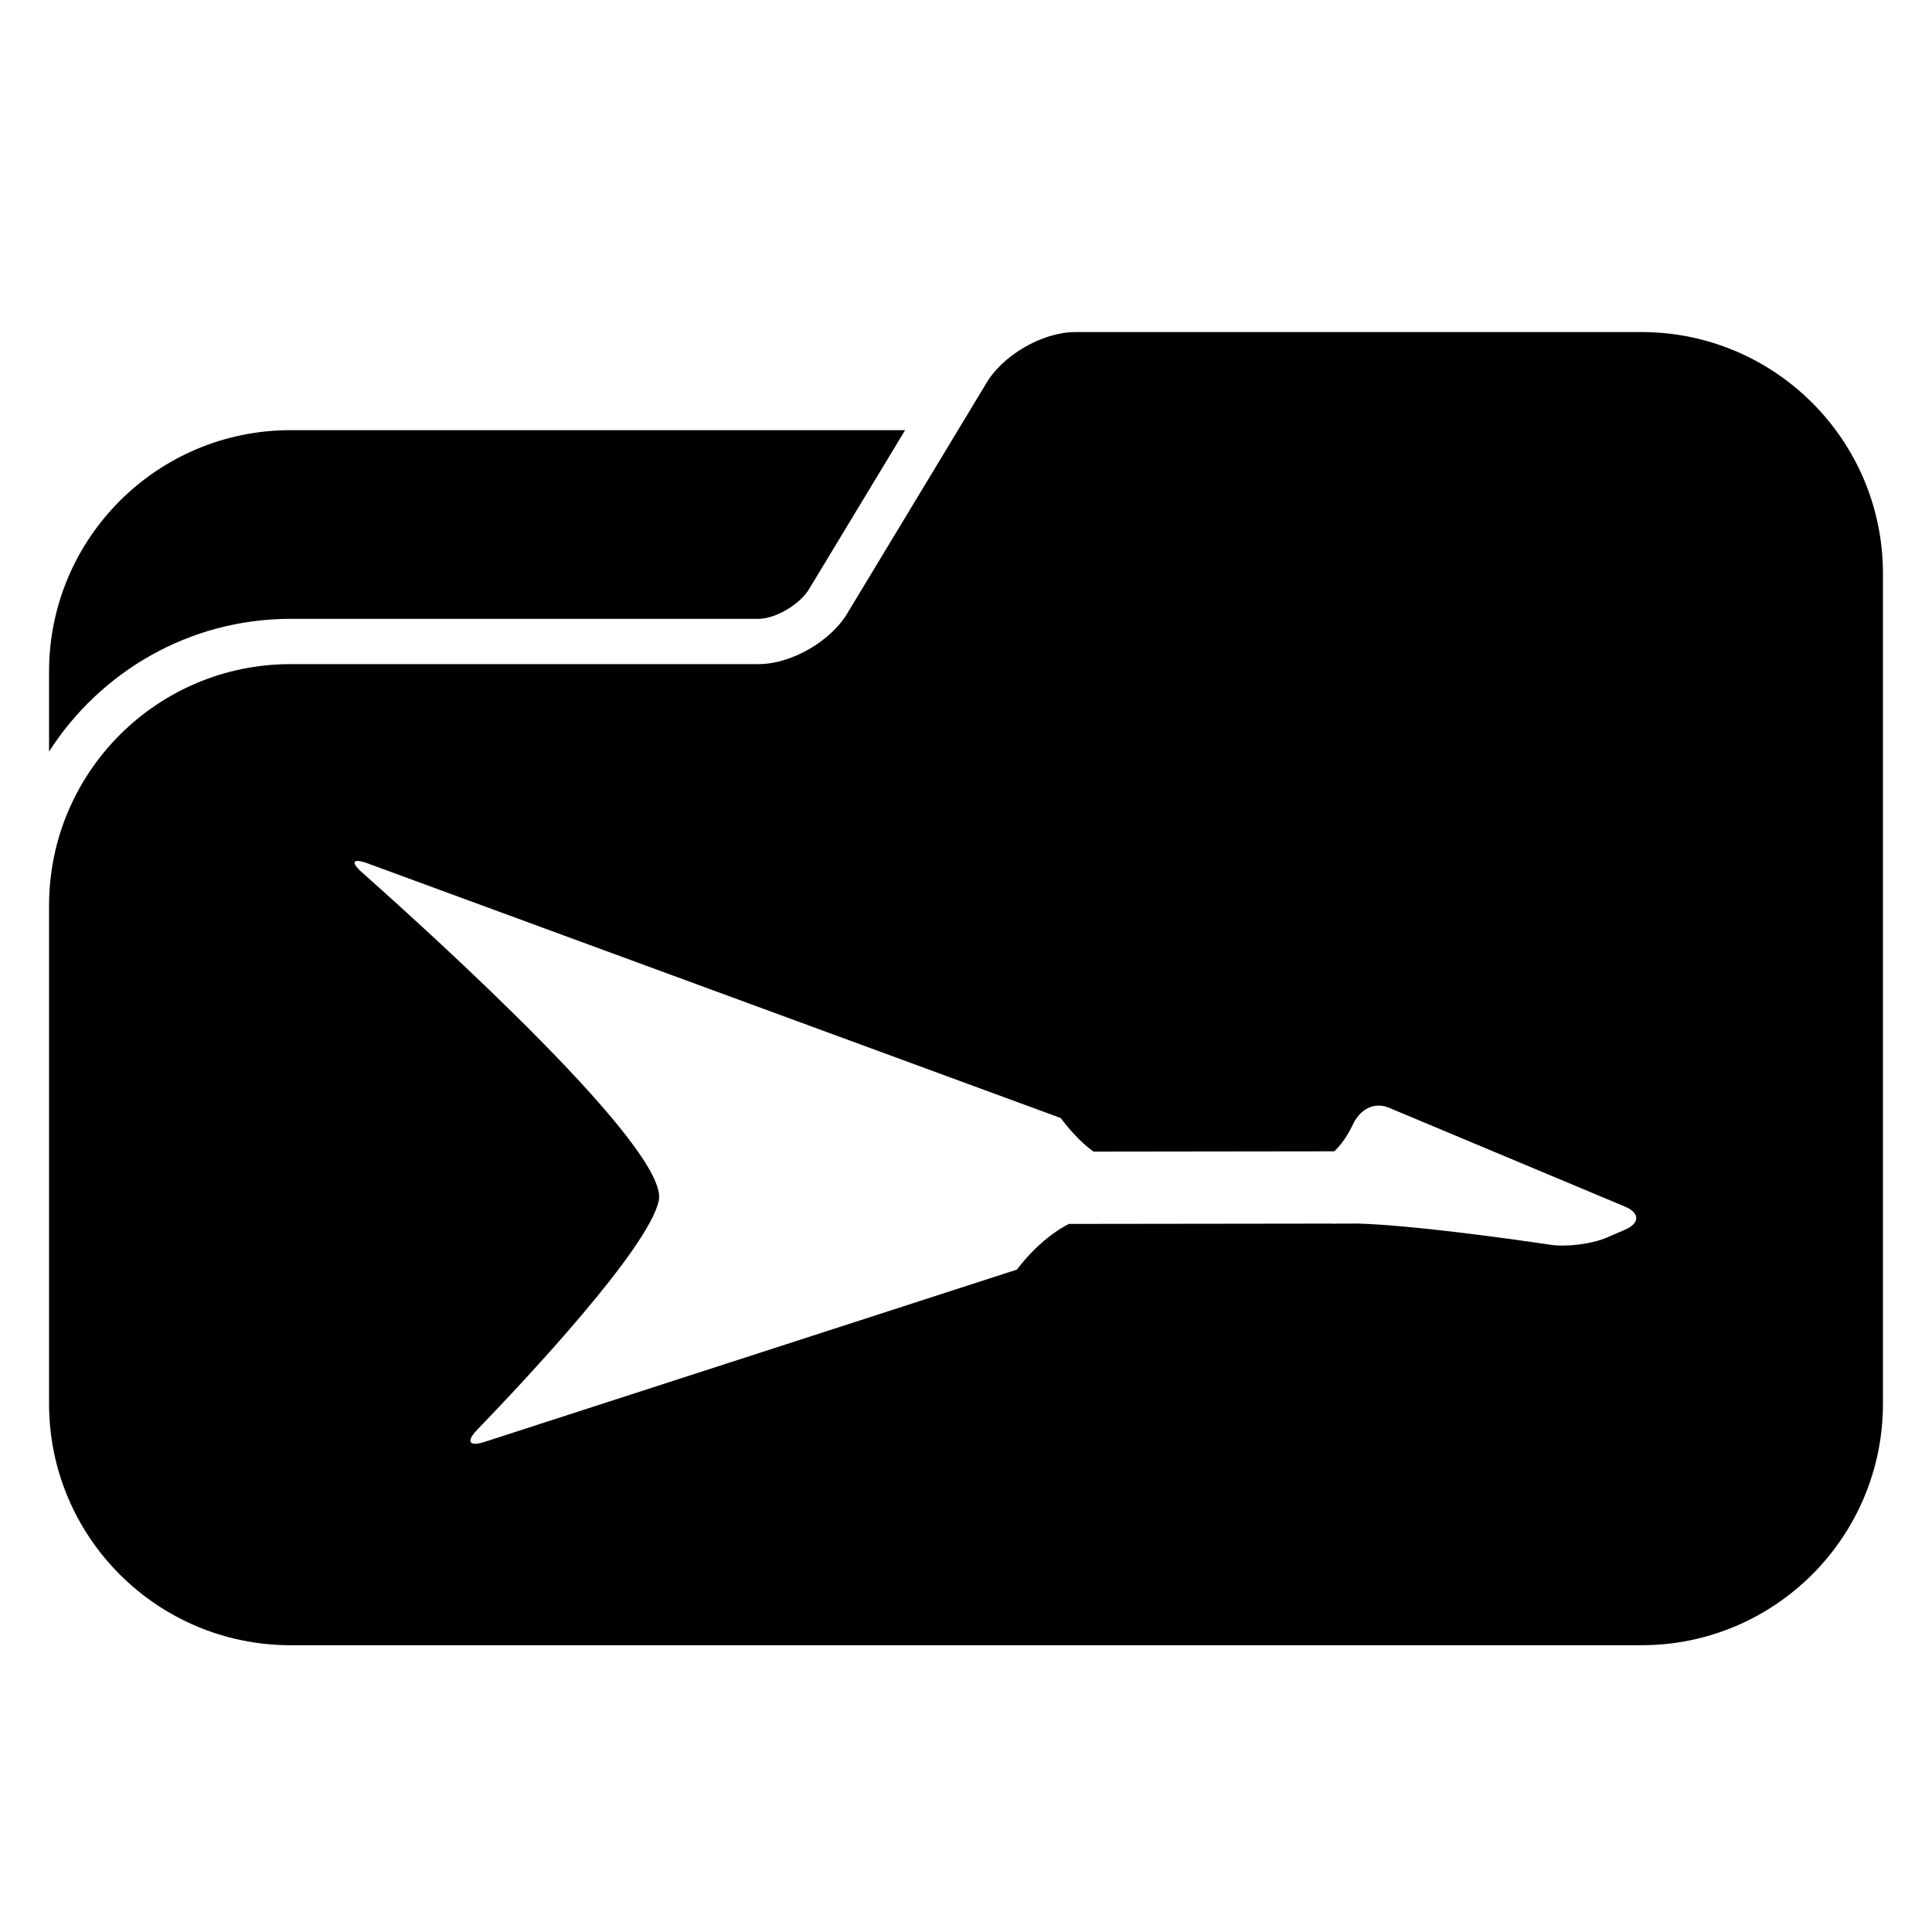 <?xml version="1.0" encoding="iso-8859-1"?>
<!-- Generator: Adobe Illustrator 17.0.0, SVG Export Plug-In . SVG Version: 6.00 Build 0)  -->
<!DOCTYPE svg PUBLIC "-//W3C//DTD SVG 1.1//EN" "http://www.w3.org/Graphics/SVG/1.1/DTD/svg11.dtd">
<svg version="1.1" id="Capa_1" xmlns="http://www.w3.org/2000/svg" xmlns:xlink="http://www.w3.org/1999/xlink" x="0px" y="0px"
	 width="64px" height="64px" viewBox="0 0 64 64" style="enable-background:new 0 0 64 64;" xml:space="preserve">
<g>
	<path d="M9.625,20.5h15.5c0.567,0,1.395-0.485,1.697-1.019l3.161-5.231H9.625c-4.418,0-8,3.582-8,8v2.647
		C3.315,22.258,6.265,20.5,9.625,20.5z"/>
	<path d="M54.375,11h-18.75c-1.105,0-2.439,0.78-2.981,1.743l-0.91,1.507l-3.629,6.007C27.564,21.22,26.23,22,25.125,22h-15.5
		c-4.418,0-8,3.582-8,8v14.75v1.75c0,4.418,3.582,8,8,8h44.75c4.418,0,8-3.582,8-8v-1.75v-22.5V19
		C62.375,14.582,58.793,11,54.375,11z M12.185,28.603l22.95,8.432c0.425,0.559,0.792,0.902,1.089,1.114l7.98-0.01
		c0.153-0.152,0.402-0.437,0.614-0.892c0.228-0.489,0.693-0.761,1.19-0.553l7.821,3.276c0.498,0.208,0.499,0.551,0.004,0.765
		l-0.603,0.26c-0.495,0.214-1.33,0.319-1.863,0.24c-1.552-0.229-4.599-0.649-6.378-0.703l-0.657,0.001
		c-0.05,0.002-0.105,0.003-0.15,0.006l0-0.006l-8.773,0.011c-1.01,0.513-1.72,1.512-1.72,1.512l-17.636,5.708
		c-0.513,0.166-0.622-0.009-0.248-0.398c1.638-1.698,5.686-6.019,6.019-7.598c0.353-1.671-7.372-8.684-9.821-10.858
		C11.598,28.553,11.679,28.417,12.185,28.603z"/>
</g>
</svg>
